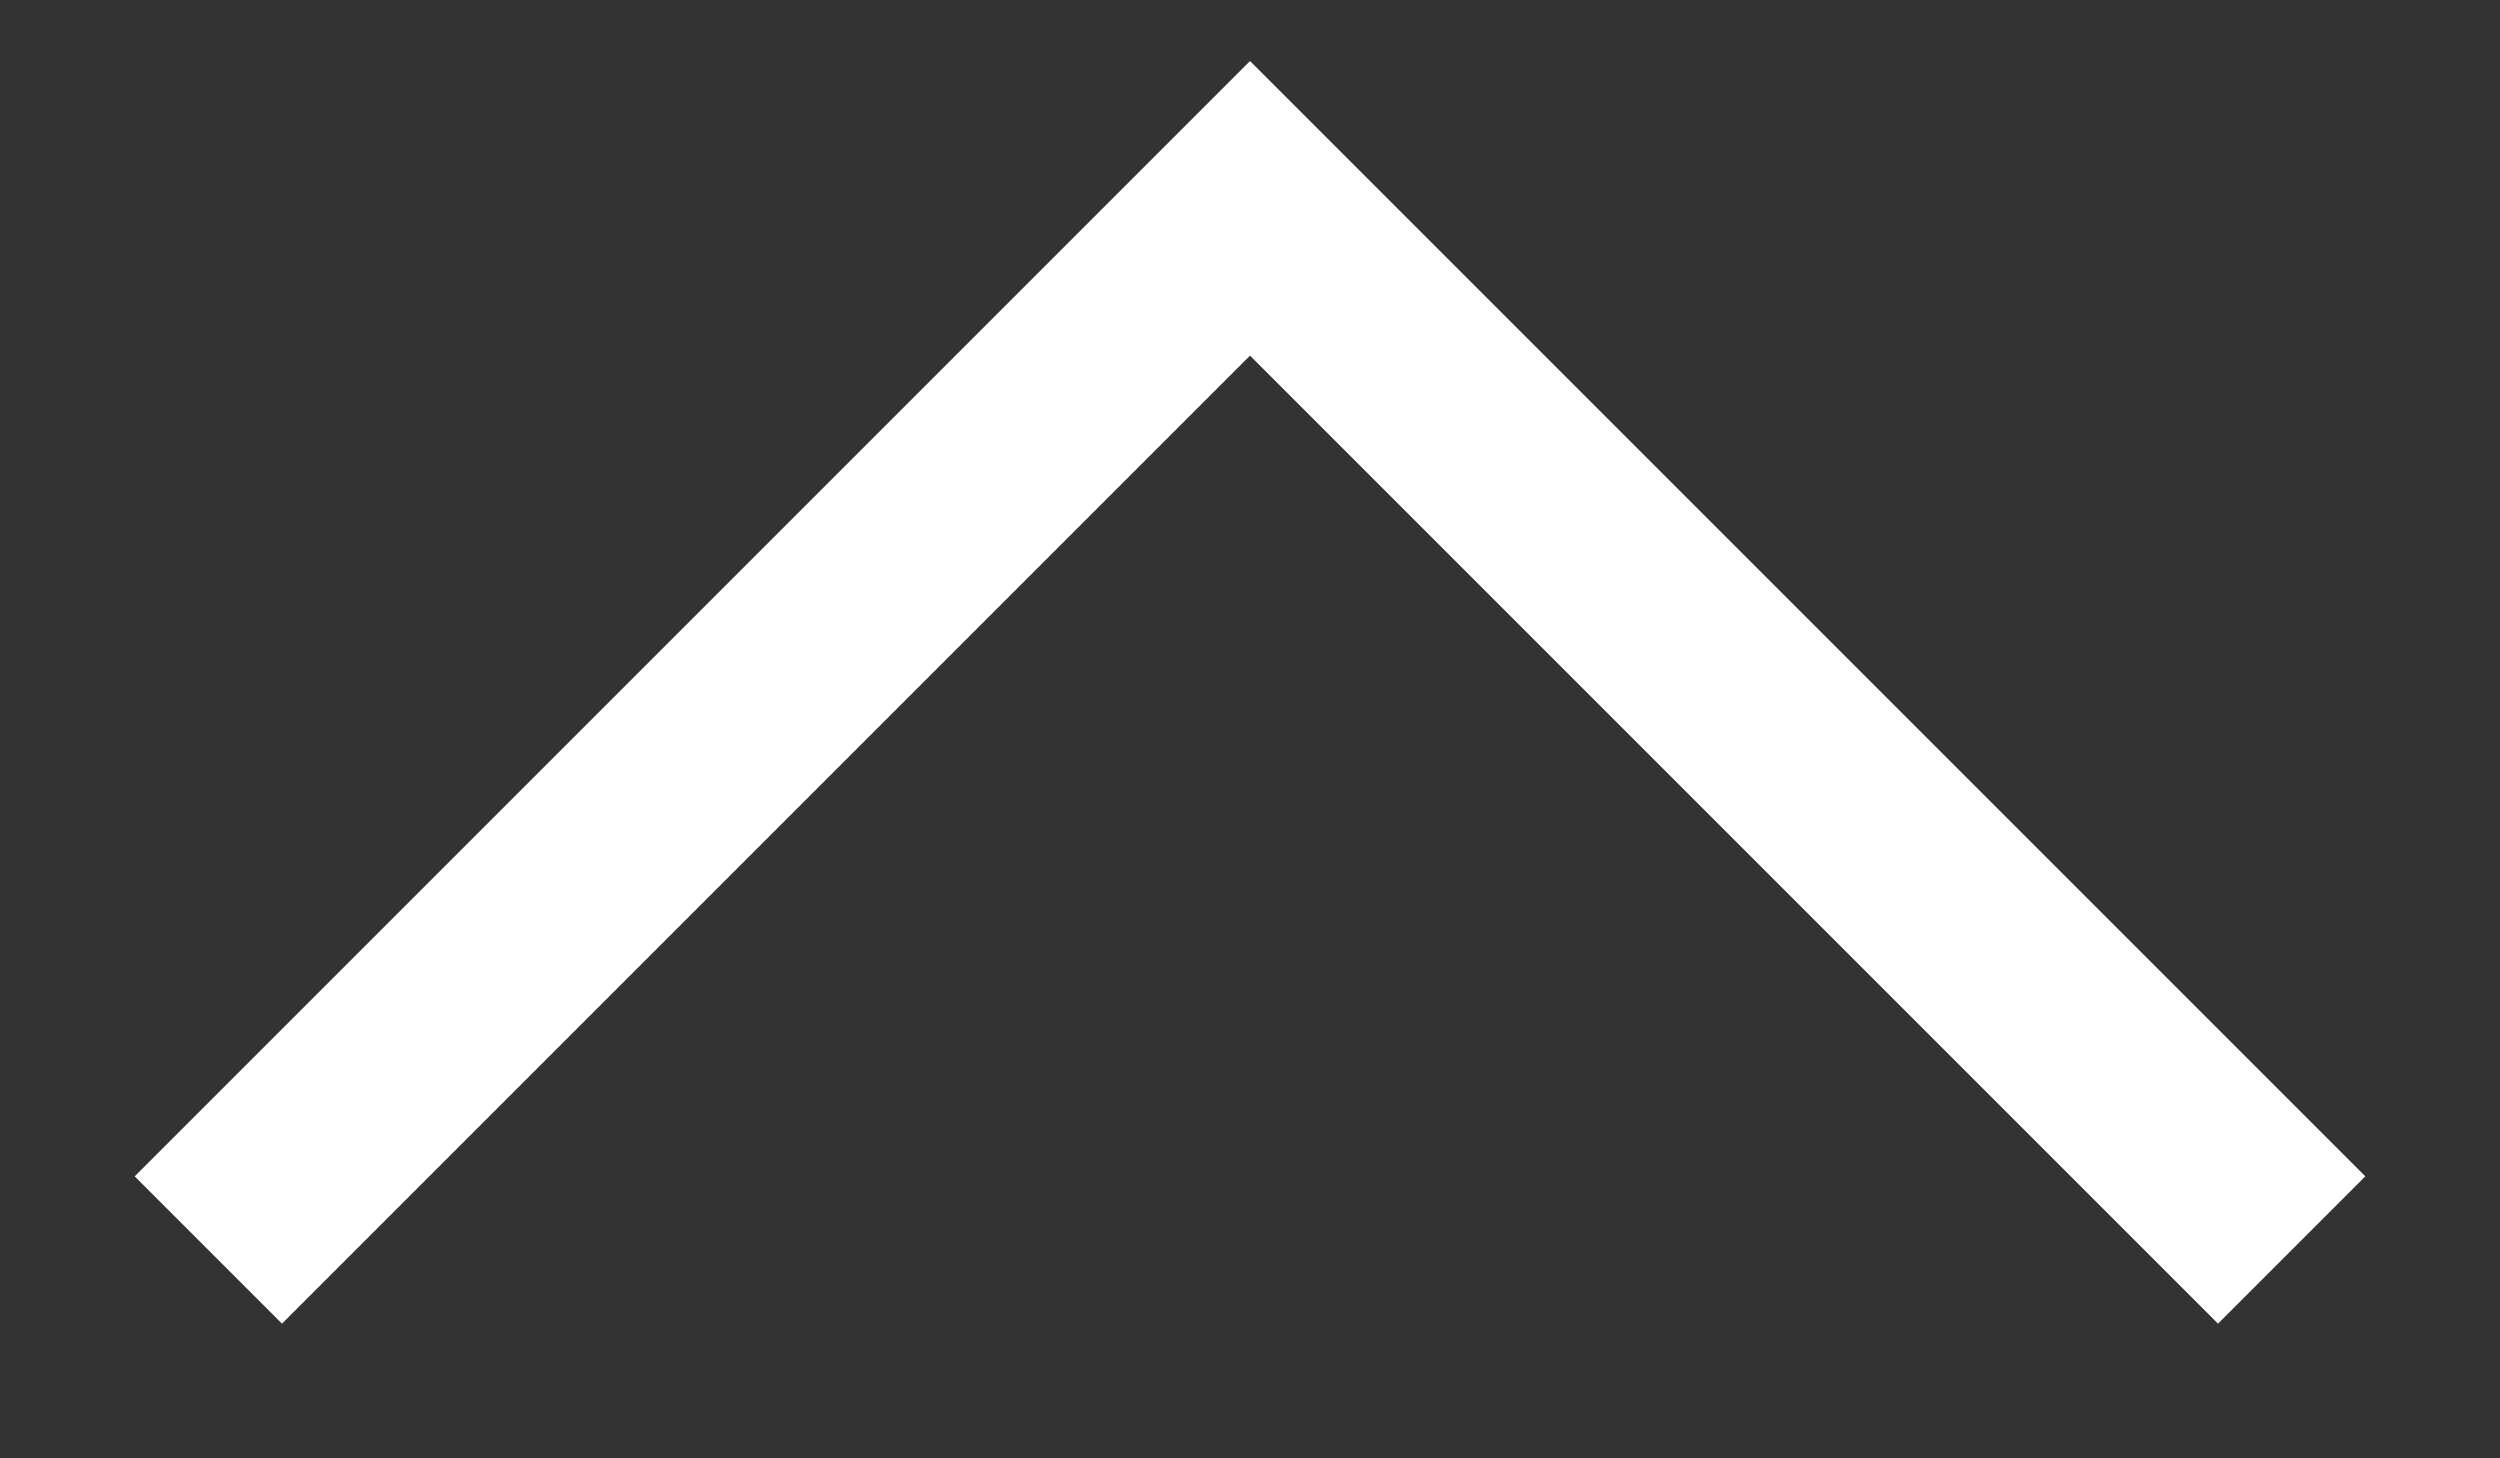 <svg width="12" height="7" viewBox="0 0 12 7" fill="none" xmlns="http://www.w3.org/2000/svg">
<rect x="0" y="0" width="12" height="7" fill="#333333" stroke="none"/>
<g id="Frame 17">
<path id="Rectangle 54" d="M1 6L6 1L11 6" stroke="white"/>
</g>
</svg>
